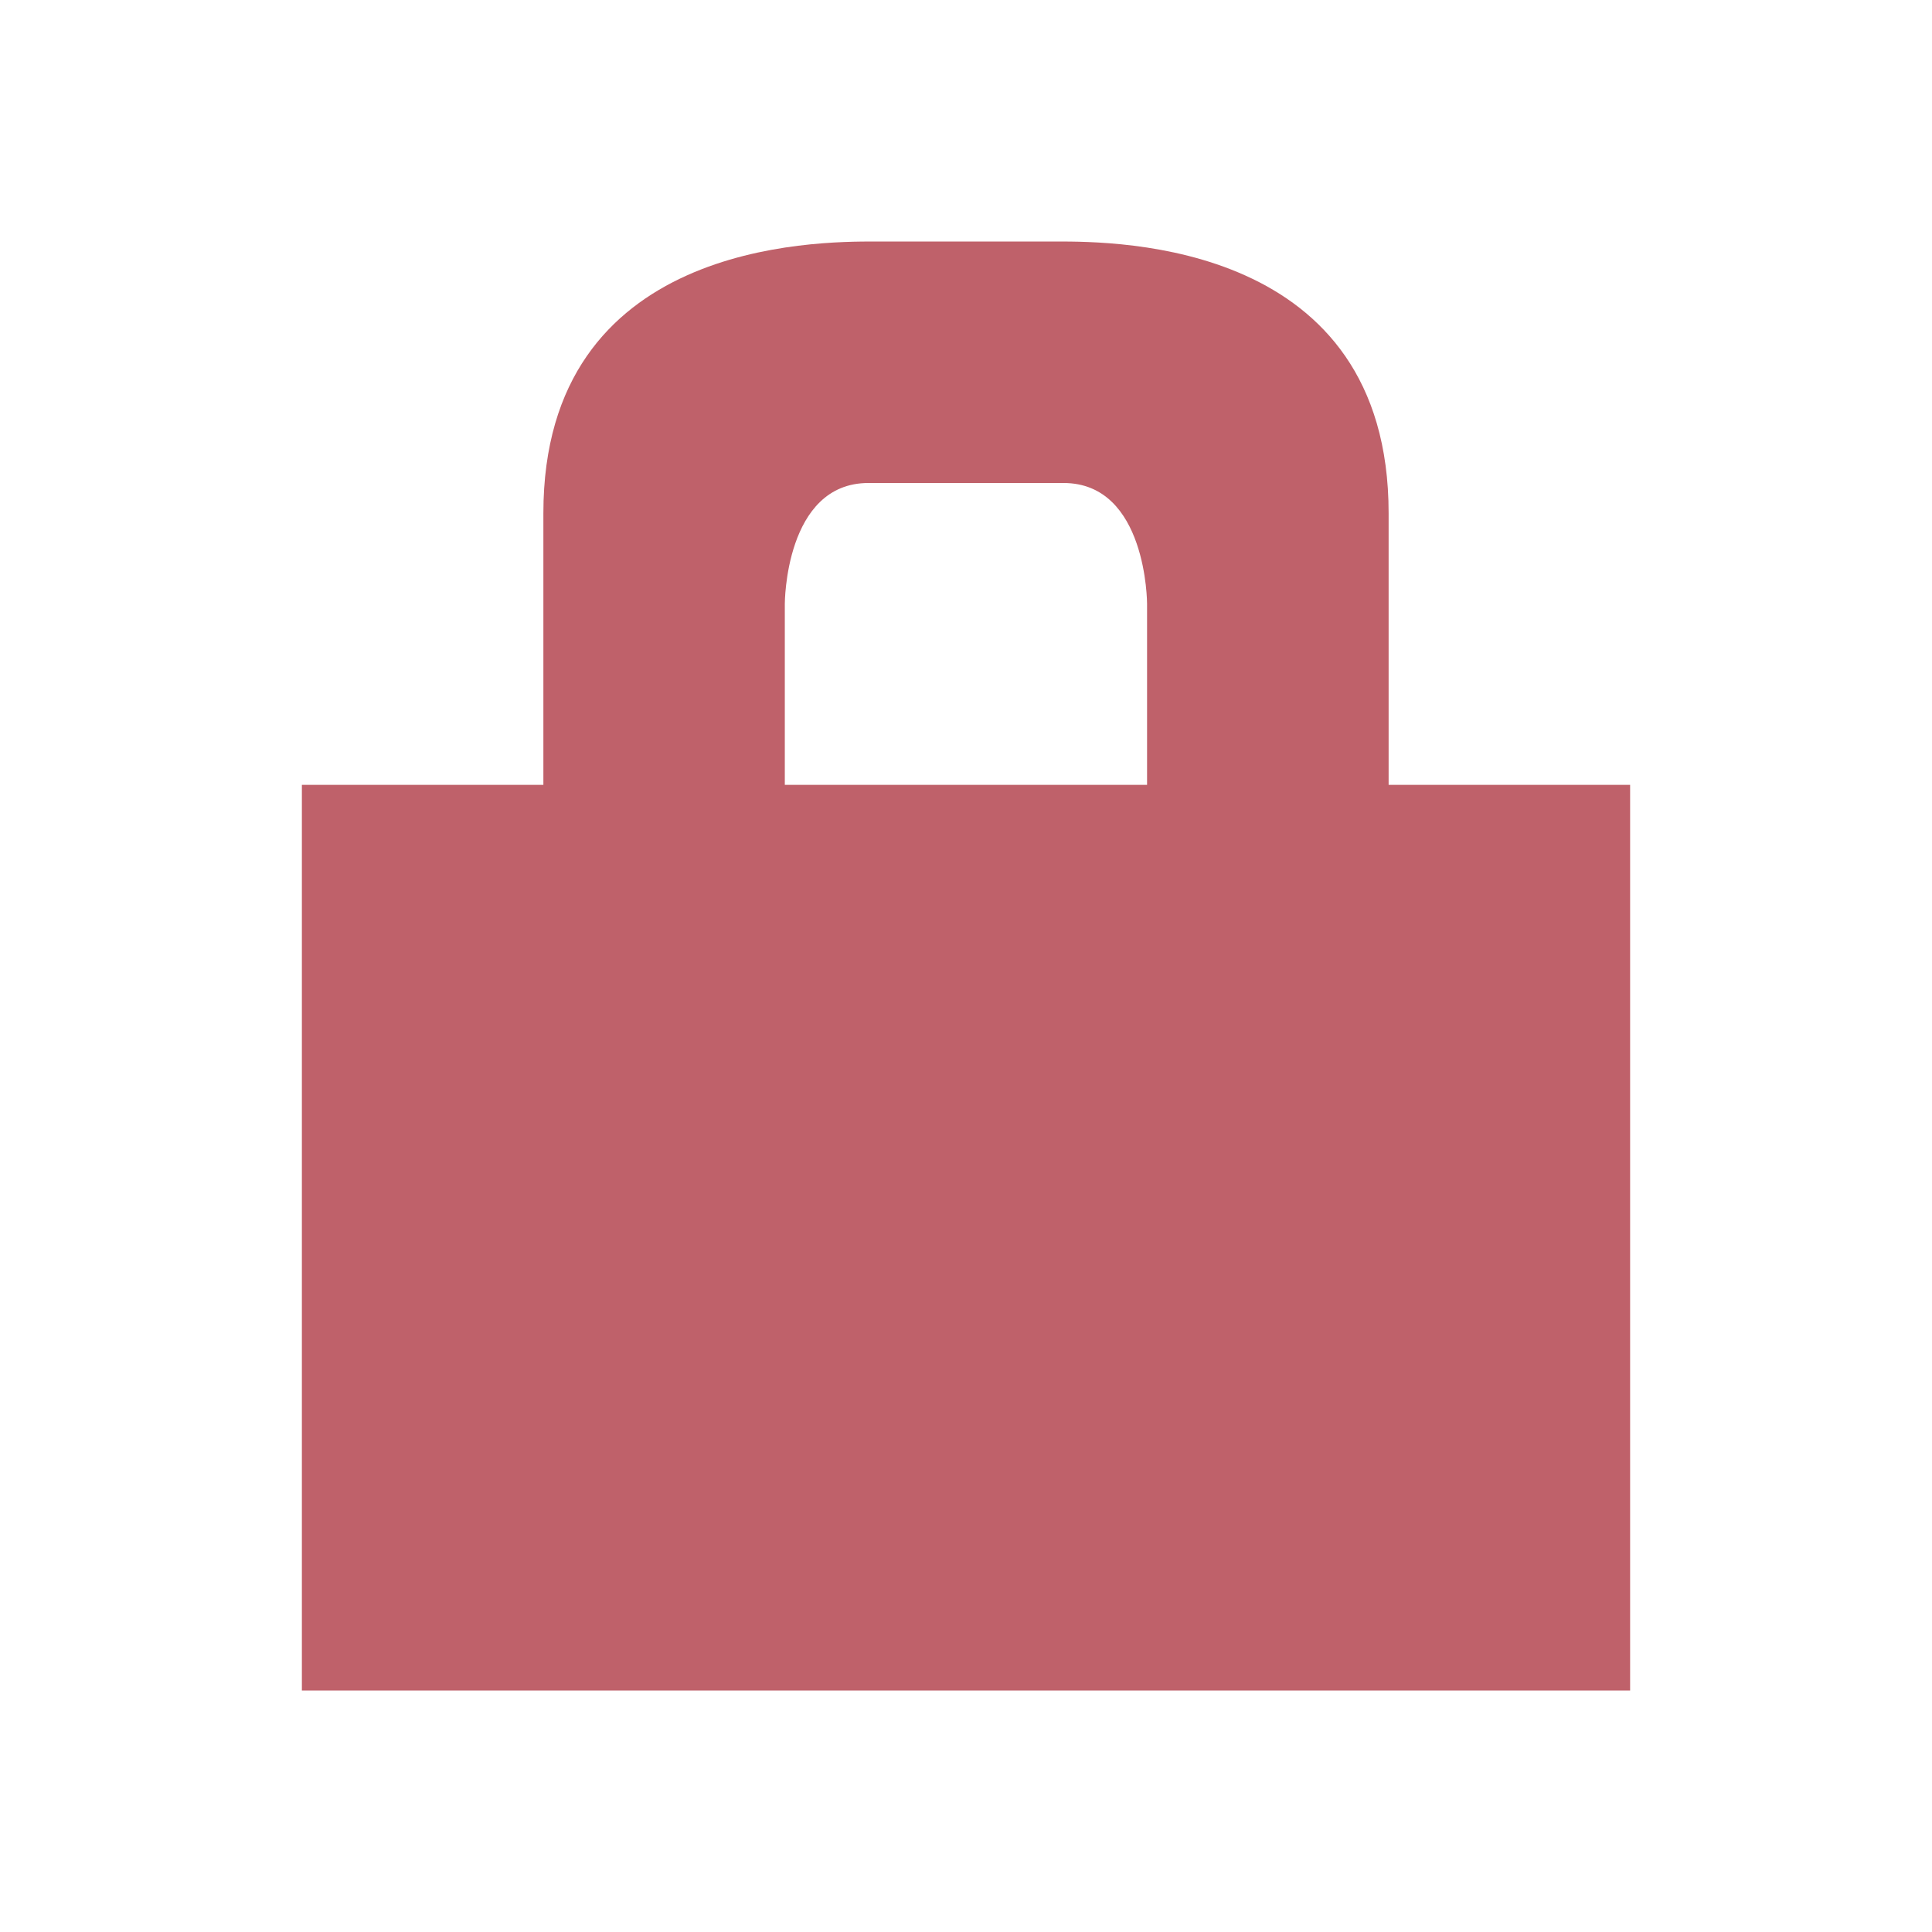 <svg xmlns="http://www.w3.org/2000/svg" viewBox="0 0 32 32">
 <path d="m 14.5 4 c -1 0 -5.5 0 -5.5 4.5 l 0 4.5 -4 0 0 15 22 0 0 -15 -4 0 0 -4.5 c 0 -4.5 -4.499 -4.5 -5.5 -4.5 m -3.117 4 3.233 0 c 1.383 0 1.383 2 1.383 2 l 0 3 -6 0 0 -3 c 0 0 0.001 -2 1.384 -2 z" style="fill:#bf616a"/>
</svg>
